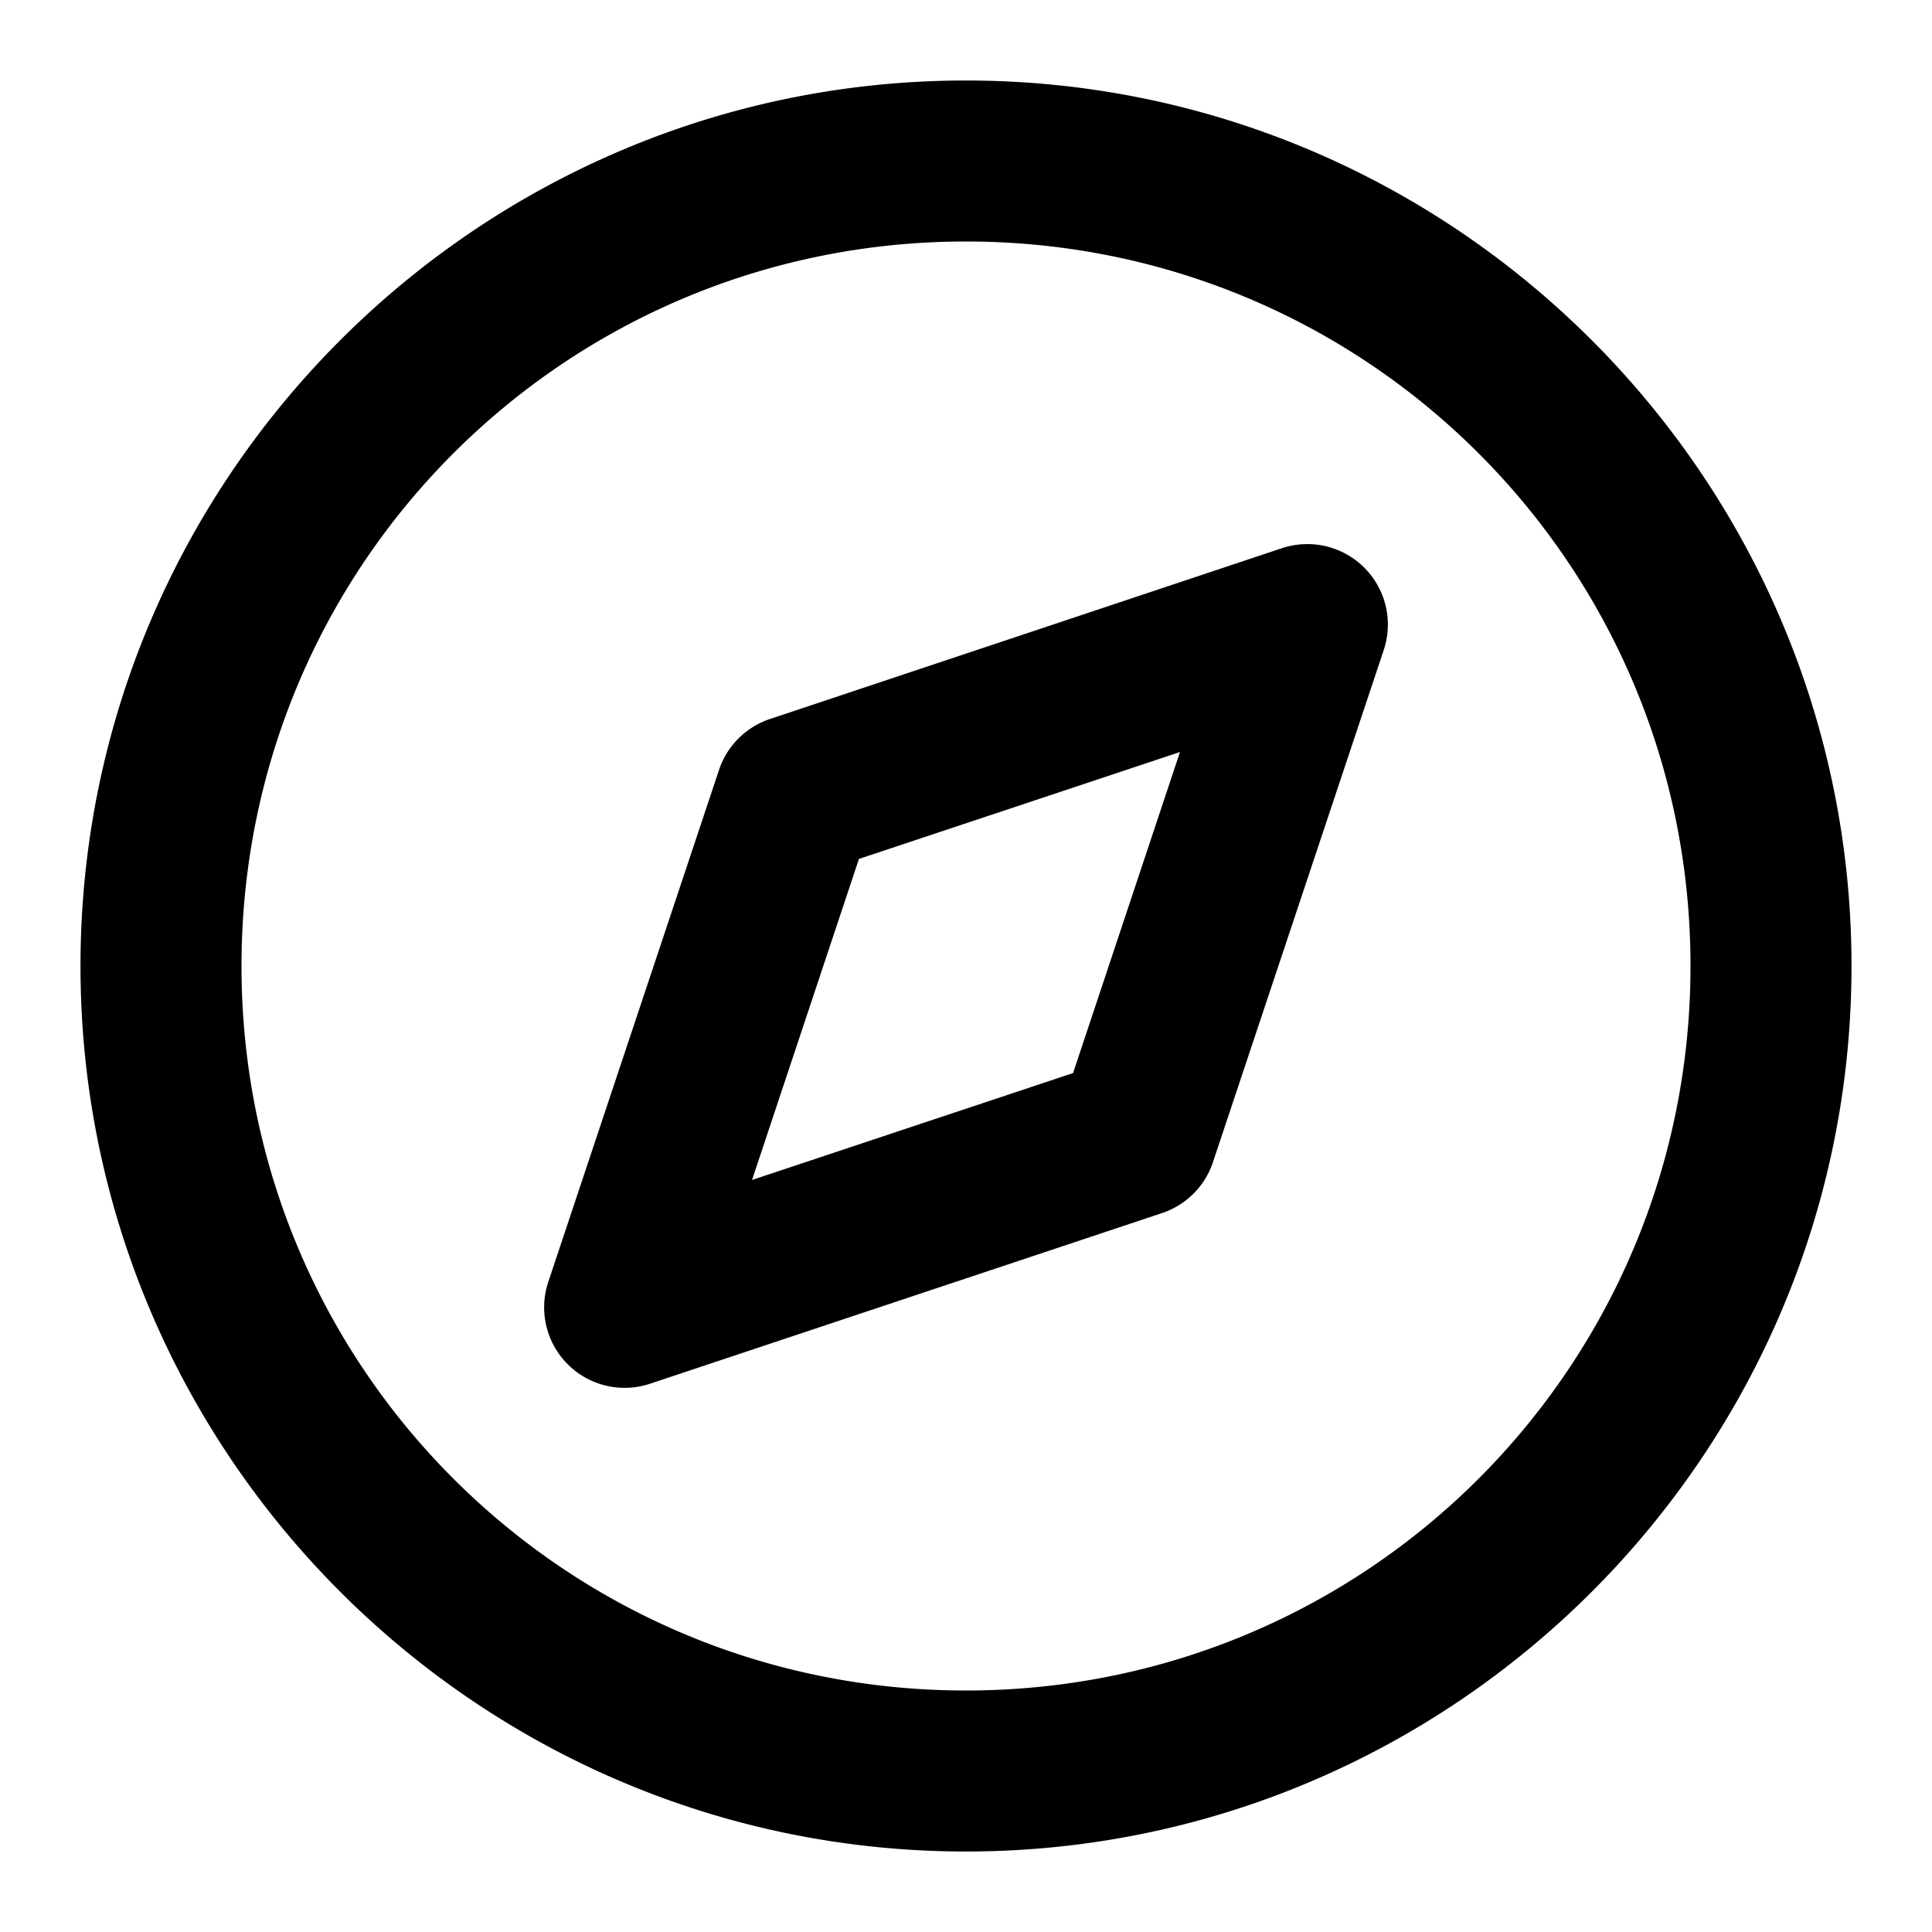 <svg xmlns="http://www.w3.org/2000/svg" width="24" height="24" viewBox="0 0 24 24"><path d="M12 1C5.937 1 1 5.937 1 12s4.937 11 11 11 11-4.937 11-11S18.063 1 12 1zm0 2c4.982 0 9 4.018 9 9s-4.018 9-9 9-9-4.018-9-9 4.018-9 9-9zm4.287 3.76a1 1 0 0 0-.363.05l-6.36 2.122a1 1 0 0 0-.632.632l-2.121 6.36a1 1 0 0 0 1.265 1.265l6.36-2.12a1 1 0 0 0 .632-.633l2.121-6.36a1 1 0 0 0-.902-1.316zm-1.629 2.582L13.33 13.33l-3.988 1.328 1.328-3.988z"/></svg>